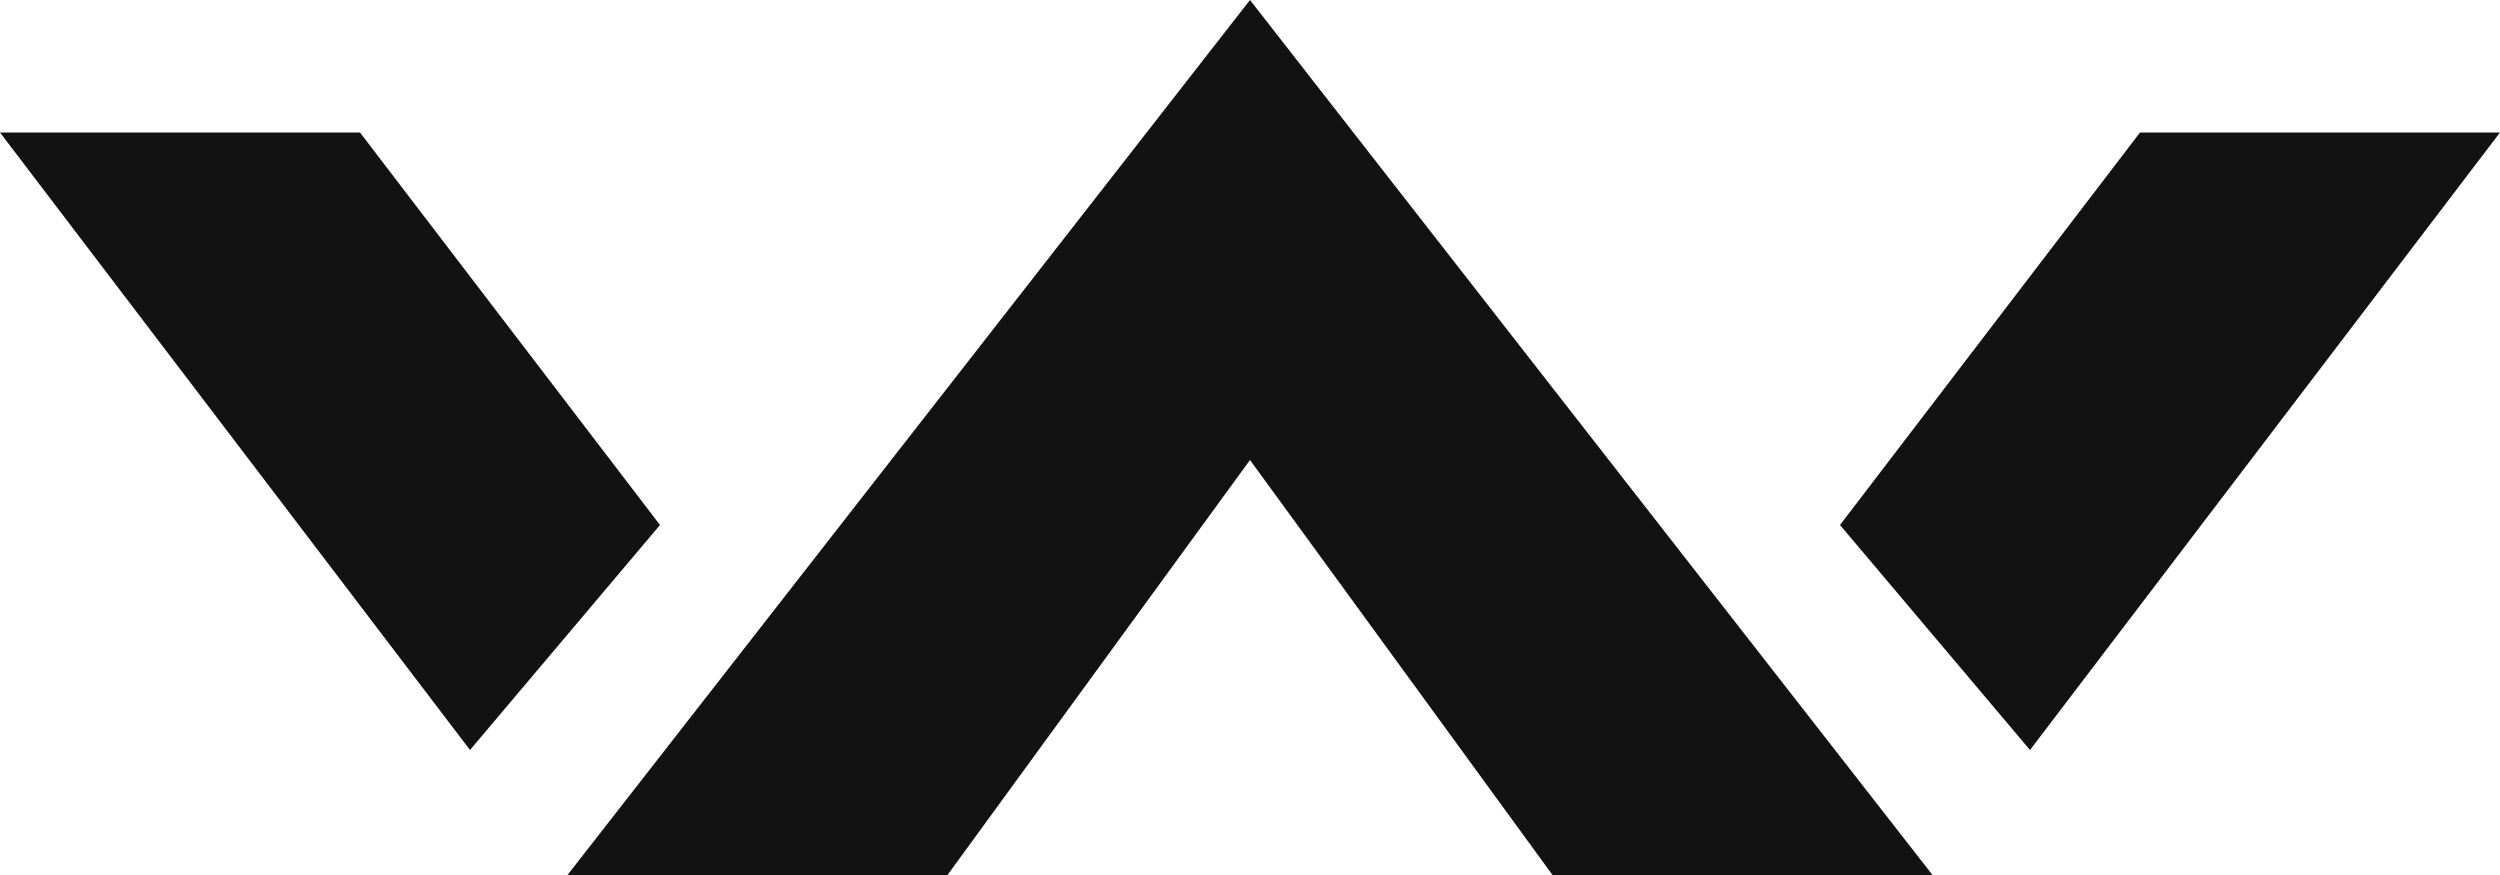 <?xml version="1.0" encoding="utf-8"?>
<!-- Generator: Adobe Illustrator 25.3.1, SVG Export Plug-In . SVG Version: 6.00 Build 0)  -->
<svg version="1.1" id="Layer_1" xmlns="http://www.w3.org/2000/svg" xmlns:xlink="http://www.w3.org/1999/xlink" x="0px" y="0px"
	 viewBox="0 0 100 35" style="enable-background:new 0 0 100 35;" xml:space="preserve">
<style type="text/css">
	.st0{fill:#121212;}
</style>
<g>
	<path class="st0" d="M77.3,35H62.1L50,18.4L37.9,35H22.7L50,0L77.3,35z"/>
	<path class="st0" d="M18.8,30l7.6-9l-12-15.7H0L18.8,30z"/>
	<path class="st0" d="M81.2,30l-7.6-9l12-15.7H100L81.2,30z"/>
</g>
</svg>
